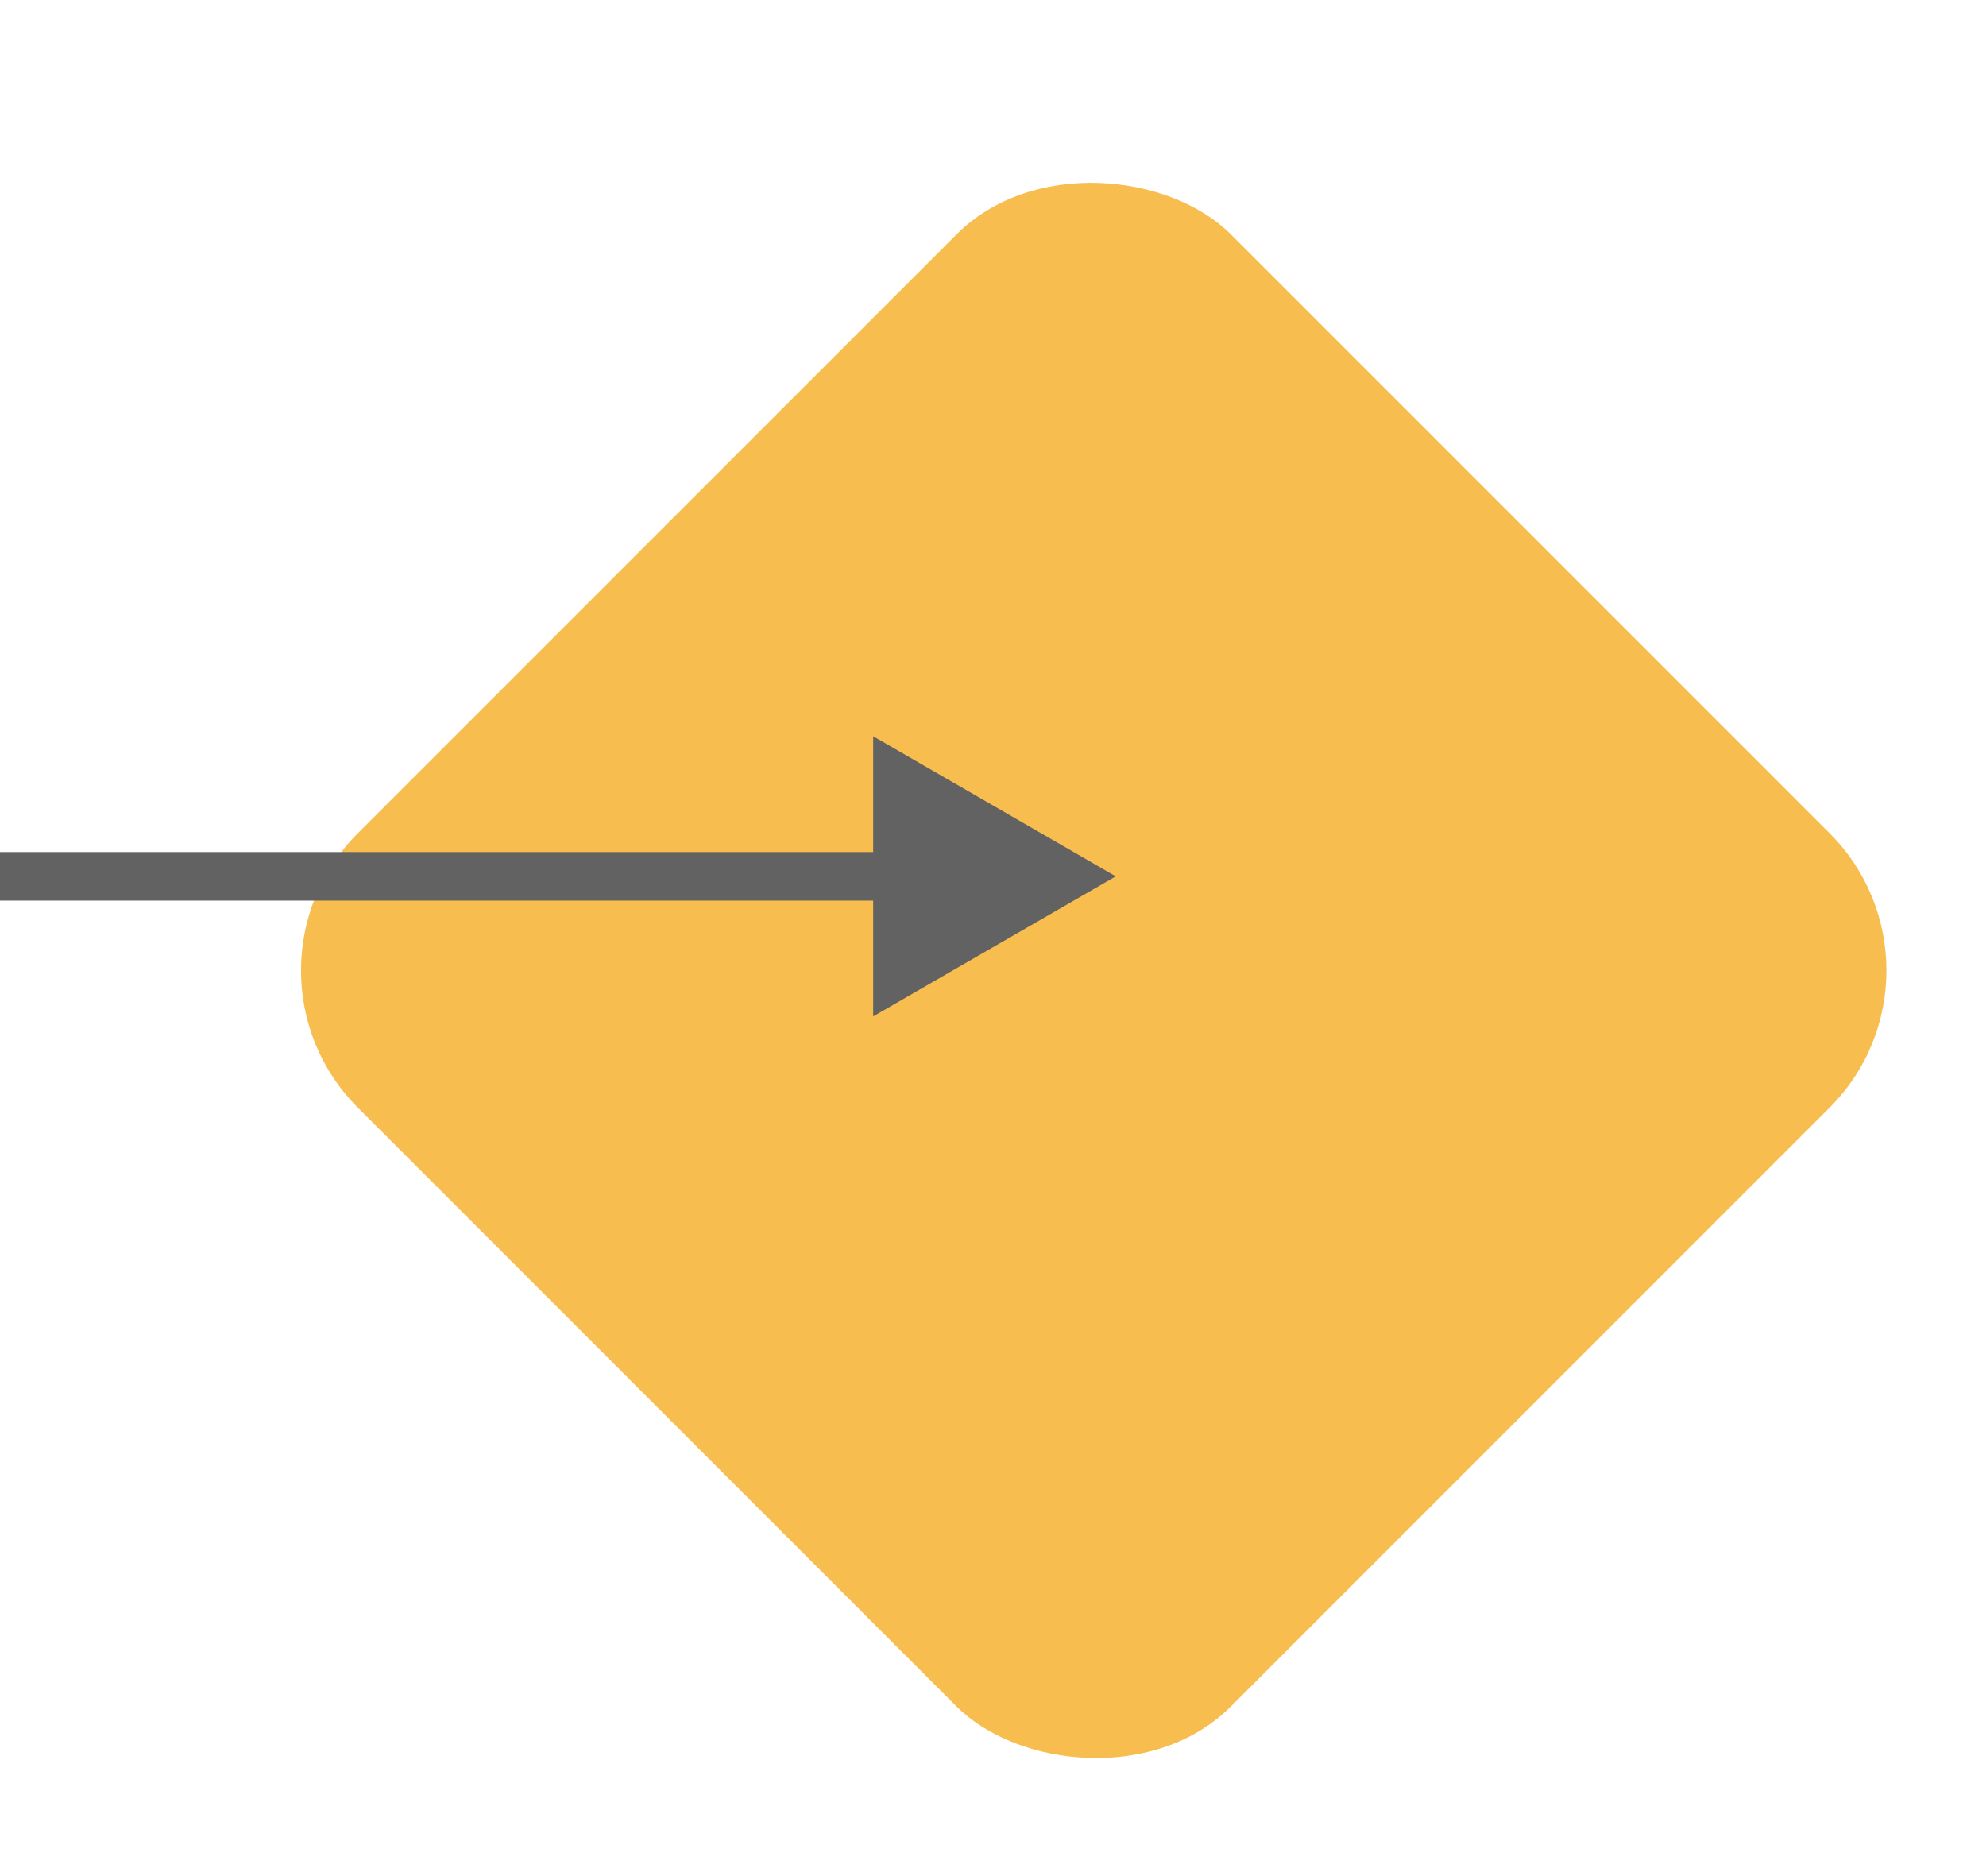 <svg width="36" height="34" viewBox="0 0 36 34" fill="none" xmlns="http://www.w3.org/2000/svg">
<g filter="url(#filter0_d_527_153)">
<rect width="22.384" height="22.384" rx="3.517" transform="matrix(0.707 -0.707 0.707 0.707 4 15.828)" fill="#F8BD4F"/>
</g>
<path d="M20.225 15.882L15.828 13.343L15.828 18.42L20.225 15.882ZM-5.71758e-08 16.322L16.268 16.322L16.268 15.442L5.71758e-08 15.442L-5.71758e-08 16.322Z" fill="#626263"/>
<defs>
<filter id="filter0_d_527_153" x="3.698" y="1.457" width="32.26" height="32.26" filterUnits="userSpaceOnUse" color-interpolation-filters="sRGB">
<feFlood flood-opacity="0" result="BackgroundImageFix"/>
<feColorMatrix in="SourceAlpha" type="matrix" values="0 0 0 0 0 0 0 0 0 0 0 0 0 0 0 0 0 0 127 0" result="hardAlpha"/>
<feOffset dy="1.759"/>
<feGaussianBlur stdDeviation="0.879"/>
<feComposite in2="hardAlpha" operator="out"/>
<feColorMatrix type="matrix" values="0 0 0 0 1 0 0 0 0 0.624 0 0 0 0 0.537 0 0 0 0.25 0"/>
<feBlend mode="normal" in2="BackgroundImageFix" result="effect1_dropShadow_527_153"/>
<feBlend mode="normal" in="SourceGraphic" in2="effect1_dropShadow_527_153" result="shape"/>
</filter>
</defs>
</svg>
